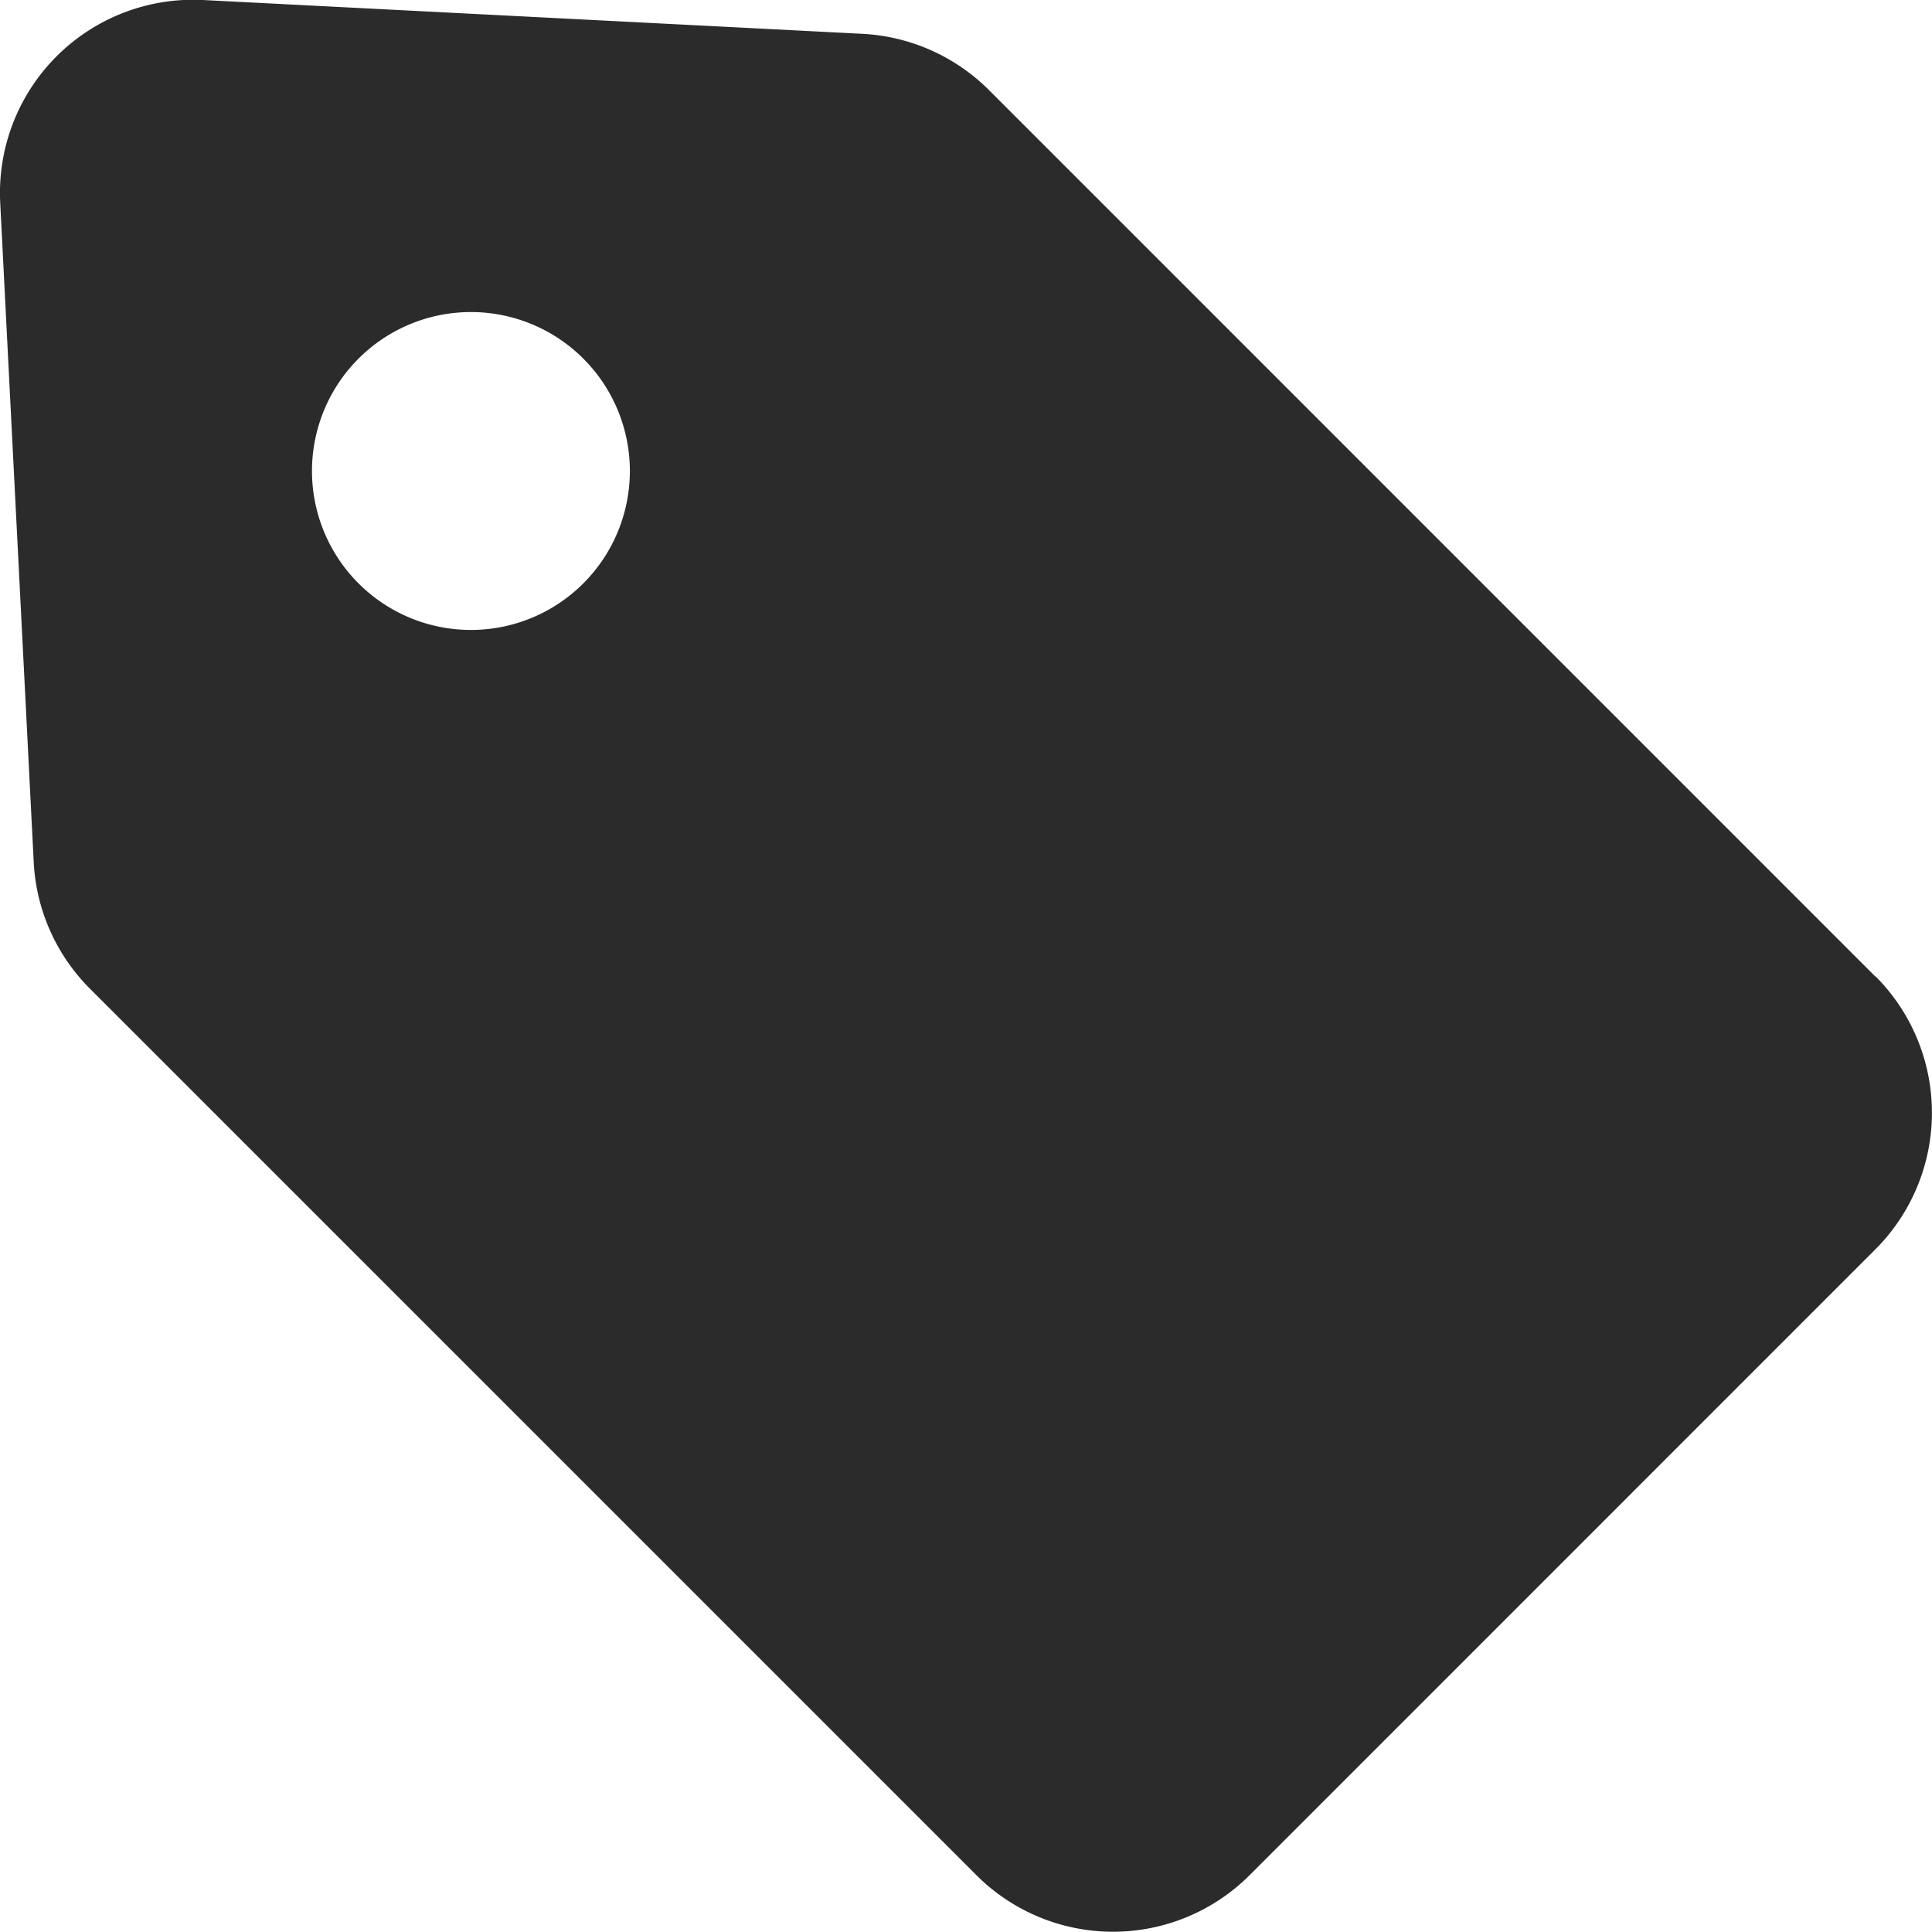 <svg xmlns="http://www.w3.org/2000/svg" width="26" height="26" viewBox="0 0 26 26">
  <path id="パス_58" data-name="パス 58" d="M25.247,13.143,13.318,1.213A2.6,2.6,0,0,0,11.612.455L2.737,0A2.6,2.6,0,0,0,.011,2.731l.451,8.875a2.594,2.594,0,0,0,.757,1.7l11.93,11.93a2.6,2.6,0,0,0,3.675,0l8.423-8.424a2.6,2.6,0,0,0,0-3.674ZM7.858,7.851a2.139,2.139,0,1,1,0-3.025A2.139,2.139,0,0,1,7.858,7.851Z" transform="translate(-0.008 0)" fill="#2b2b2b"/>
</svg>
